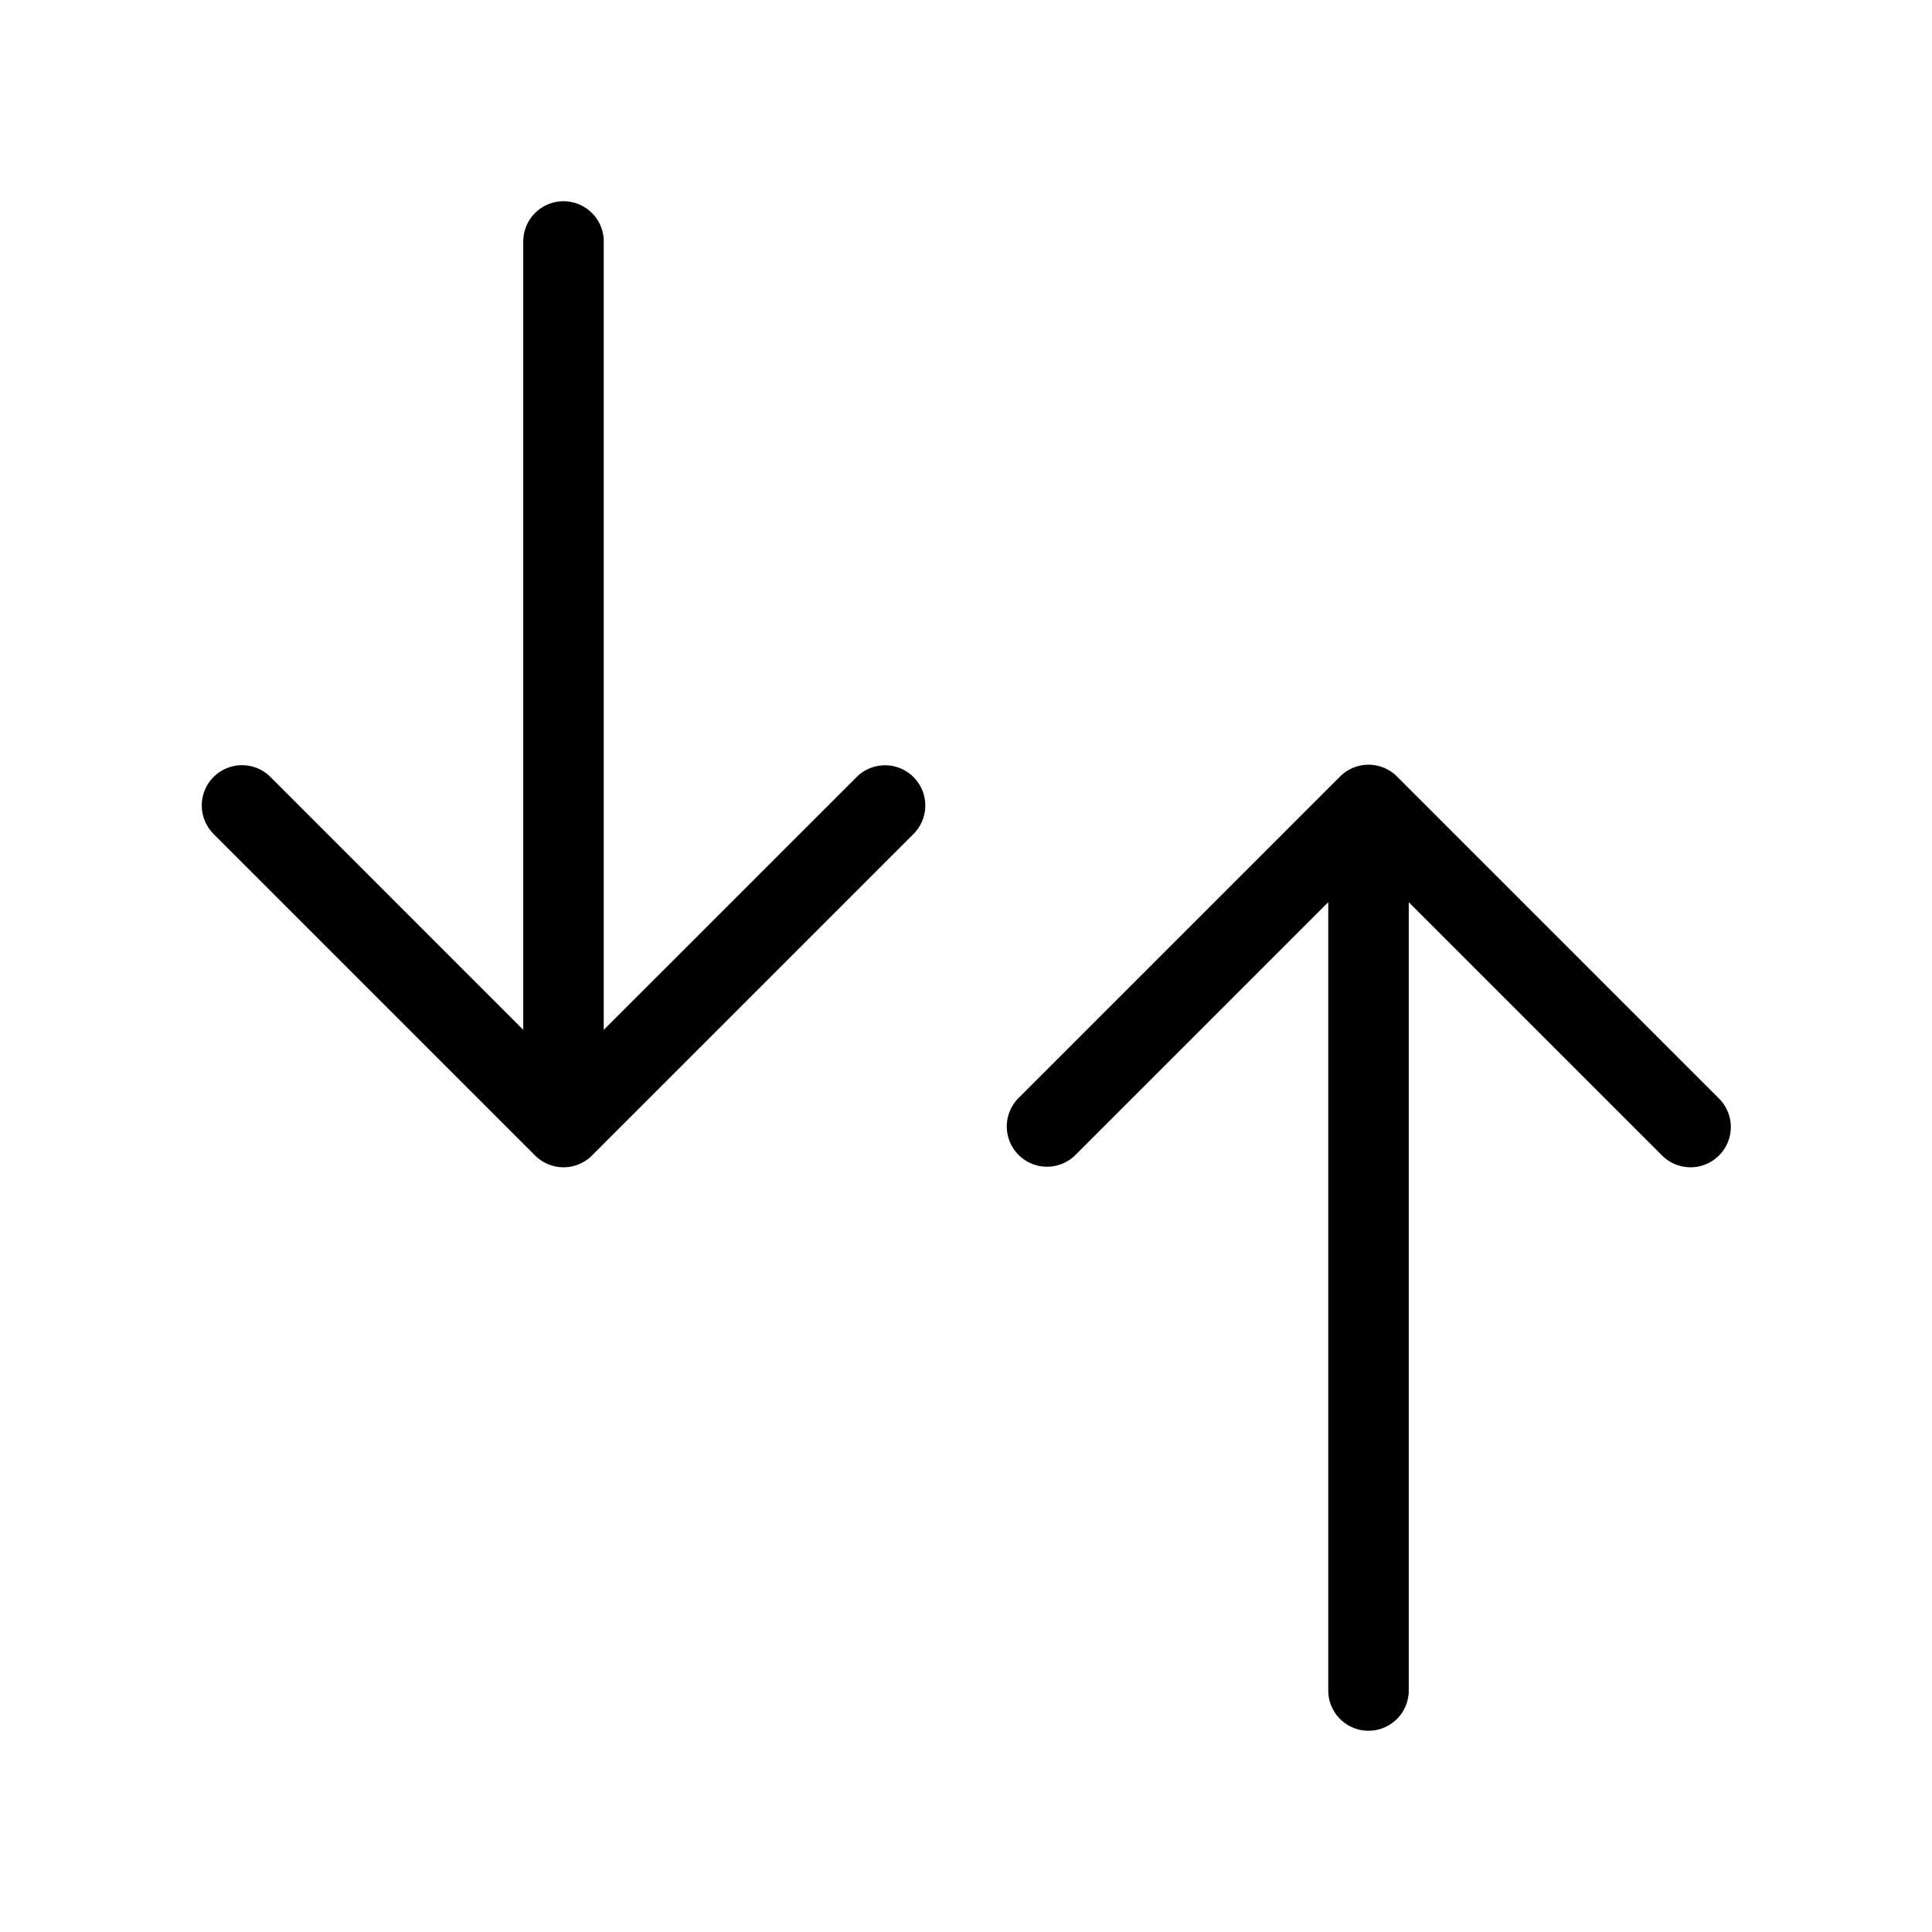 <svg id="Layer_1" data-name="Layer 1" xmlns="http://www.w3.org/2000/svg" viewBox="0 0 24 24"><path d="M21.354,14.354a.5.5,0,0,1-.707,0L17.5,11.207V21a.5.5,0,0,1-1,0V11.207l-3.146,3.146a.5.5,0,0,1-.707-.707l4-4a.5.5,0,0,1,.707,0l4,4A.5.5,0,0,1,21.354,14.354Zm-18.707-4,4,4a.5.5,0,0,0,.707,0l4-4a.5.5,0,0,0-.707-.707L7.5,12.793V3a.5.5,0,0,0-1,0v9.793L3.354,9.646a.5.5,0,0,0-.707.707Z"/></svg>